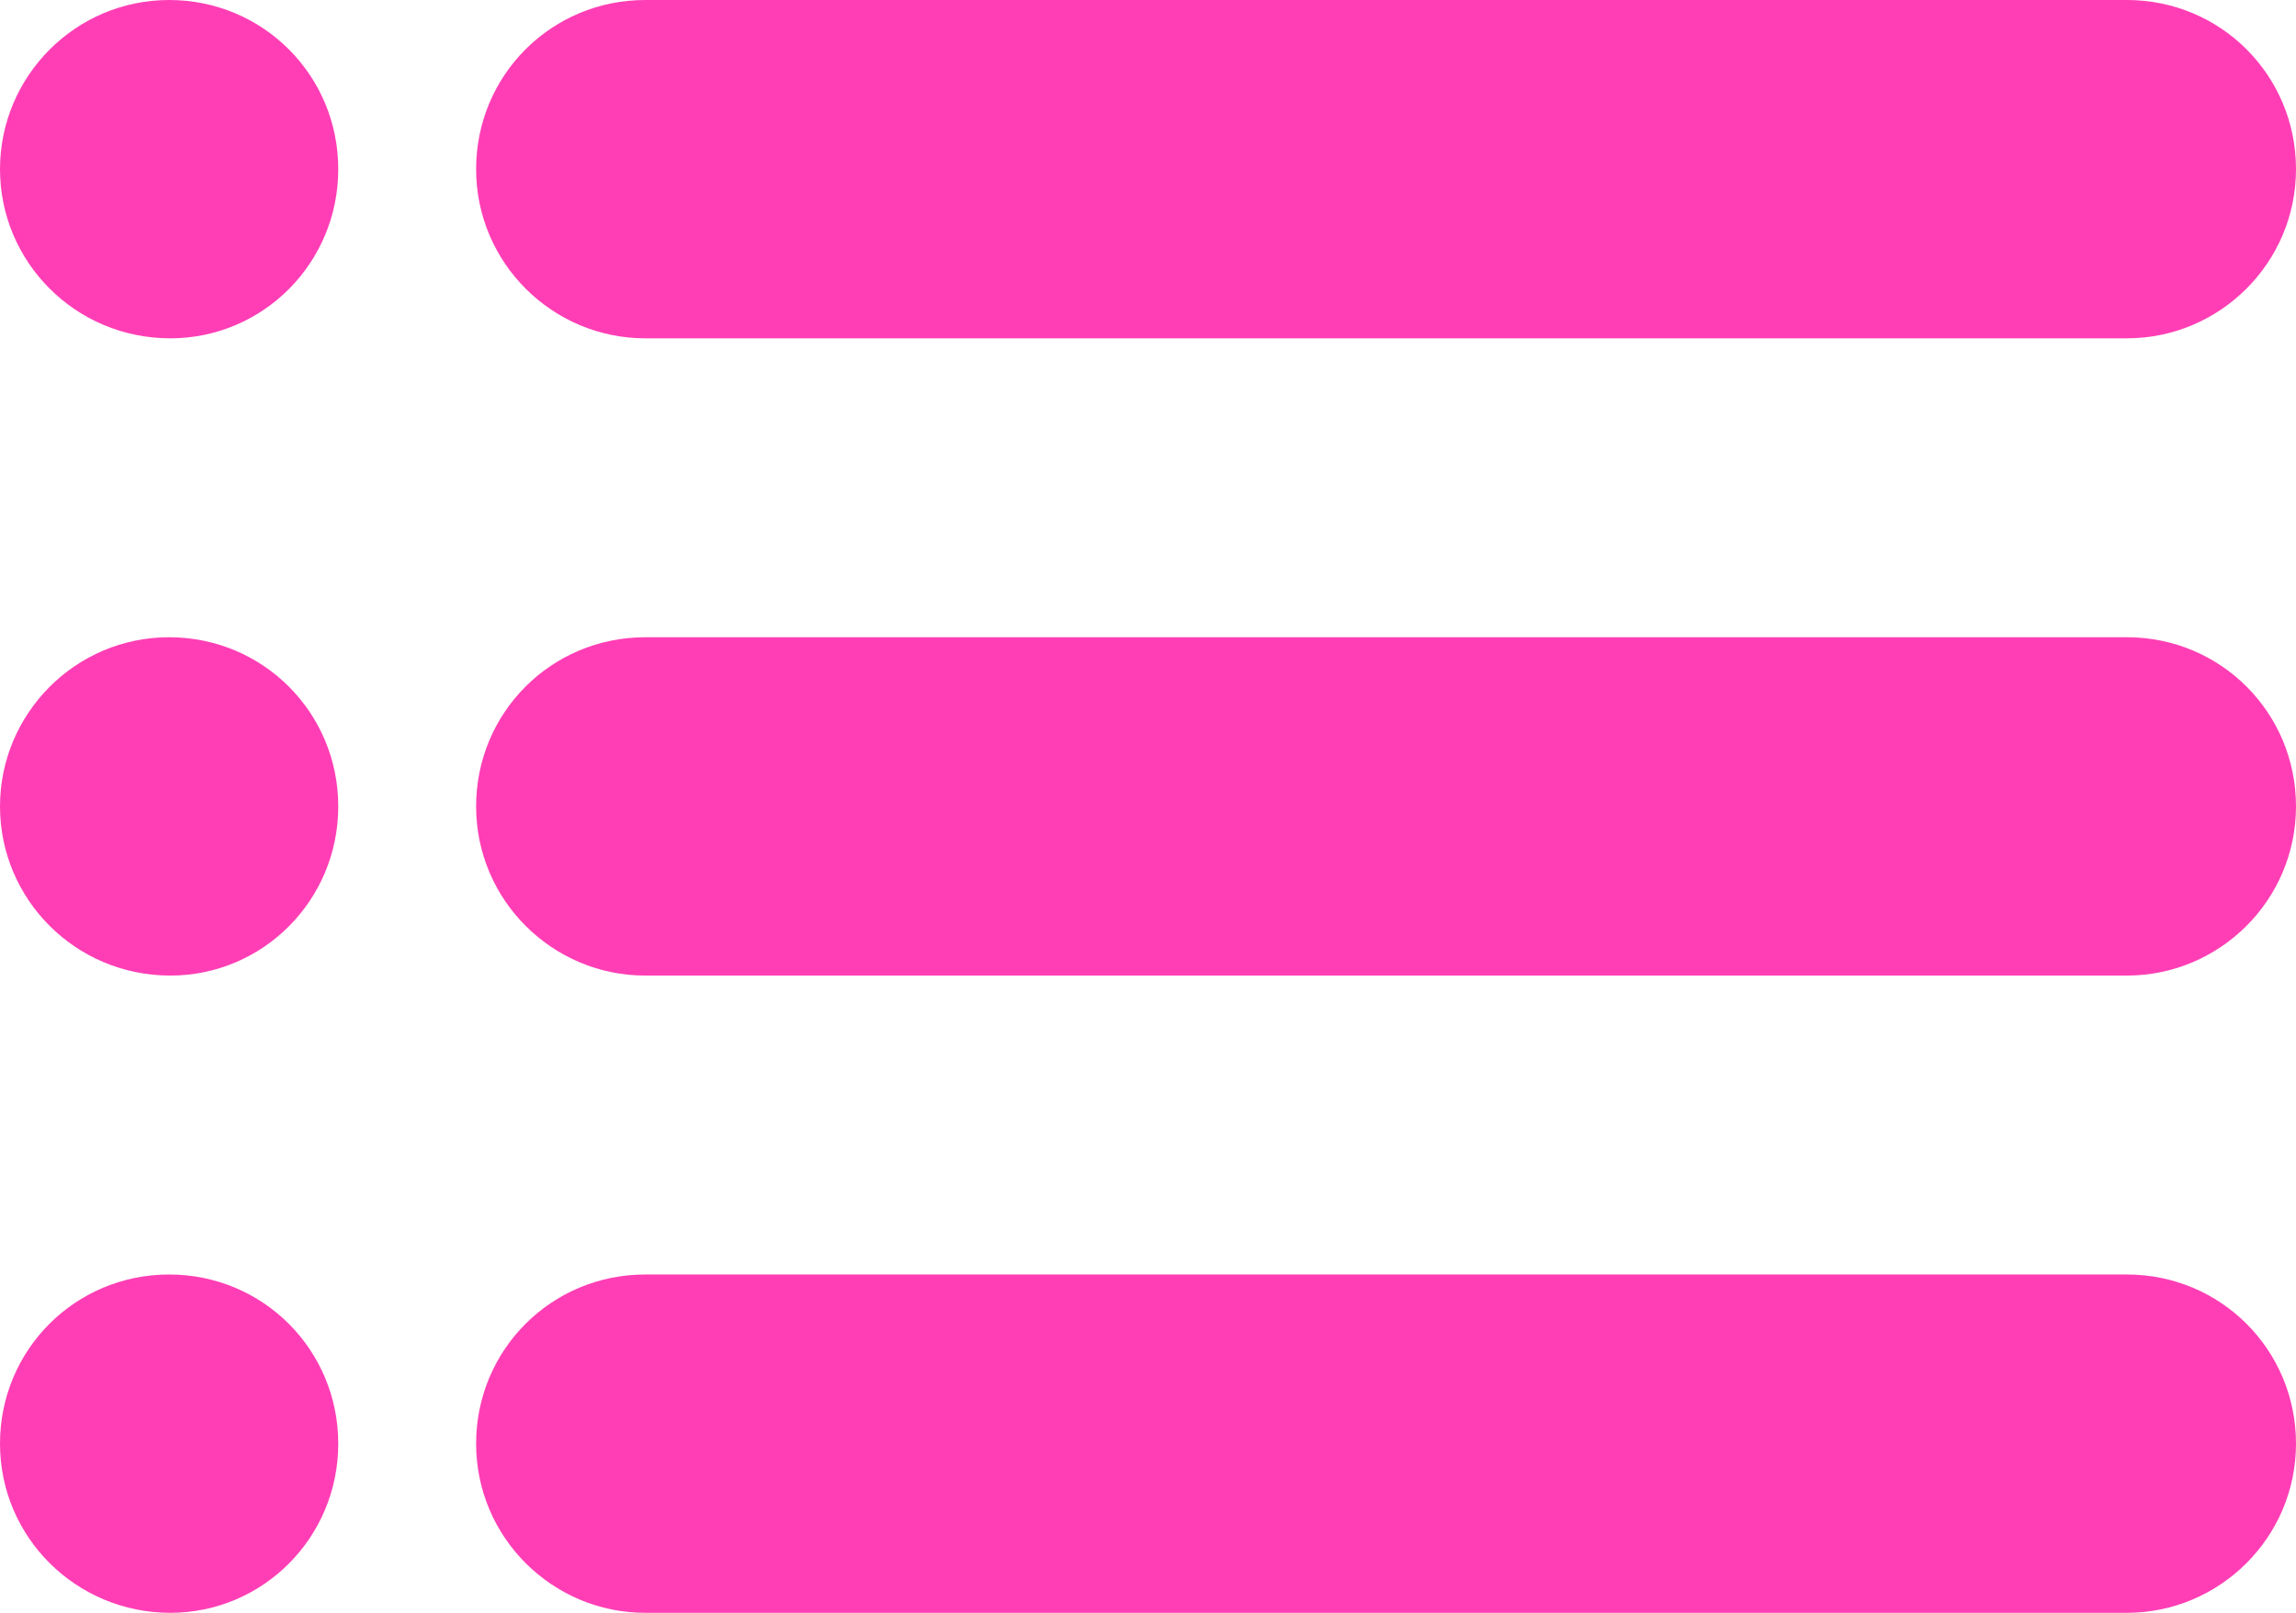<?xml version="1.0" encoding="utf-8"?>
<!-- Generator: Adobe Illustrator 27.0.1, SVG Export Plug-In . SVG Version: 6.00 Build 0)  -->
<svg version="1.1" id="Camada_1" xmlns="http://www.w3.org/2000/svg" xmlns:xlink="http://www.w3.org/1999/xlink" x="0px" y="0px"
	 viewBox="0 0 198.2 139.2" style="enable-background:new 0 0 198.2 139.2;" xml:space="preserve">
<style type="text/css">
	.st0{fill:#FF3EB5;}
</style>
<g>
	<g>
		<g>
			<path class="st0" d="M183.6,29.2H55.7c-8,0-14.6-6.5-14.6-14.6S47.6,0,55.7,0h127.9c8.1,0,14.6,6.5,14.6,14.6
				S191.6,29.2,183.6,29.2z"/>
		</g>
		<g>
			<line class="st0" x1="14.7" y1="14.6" x2="14.6" y2="14.6"/>
			<path class="st0" d="M14.7,29.2L14.7,29.2C6.5,29.2,0,22.6,0,14.6S6.5,0,14.6,0s14.6,6.5,14.6,14.6S22.7,29.2,14.7,29.2z"/>
		</g>
	</g>
	<g>
		<g>
			<path class="st0" d="M183.6,84.2H55.7c-8,0-14.6-6.5-14.6-14.6S47.6,55,55.7,55h127.9c8.1,0,14.6,6.5,14.6,14.6
				S191.6,84.2,183.6,84.2z"/>
		</g>
		<g>
			<line class="st0" x1="14.7" y1="69.6" x2="14.6" y2="69.6"/>
			<path class="st0" d="M14.7,84.2L14.7,84.2C6.5,84.2,0,77.6,0,69.6S6.5,55,14.6,55s14.6,6.5,14.6,14.6S22.7,84.2,14.7,84.2z"/>
		</g>
	</g>
	<g>
		<g>
			<path class="st0" d="M183.6,139.2H55.7c-8,0-14.6-6.5-14.6-14.6S47.6,110,55.7,110h127.9c8.1,0,14.6,6.5,14.6,14.6
				S191.6,139.2,183.6,139.2z"/>
		</g>
		<g>
			<line class="st0" x1="14.7" y1="124.6" x2="14.6" y2="124.6"/>
			<path class="st0" d="M14.7,139.2L14.7,139.2c-8.1,0-14.7-6.5-14.7-14.6S6.5,110,14.6,110s14.6,6.5,14.6,14.6
				S22.7,139.2,14.7,139.2z"/>
		</g>
	</g>
</g>
</svg>
